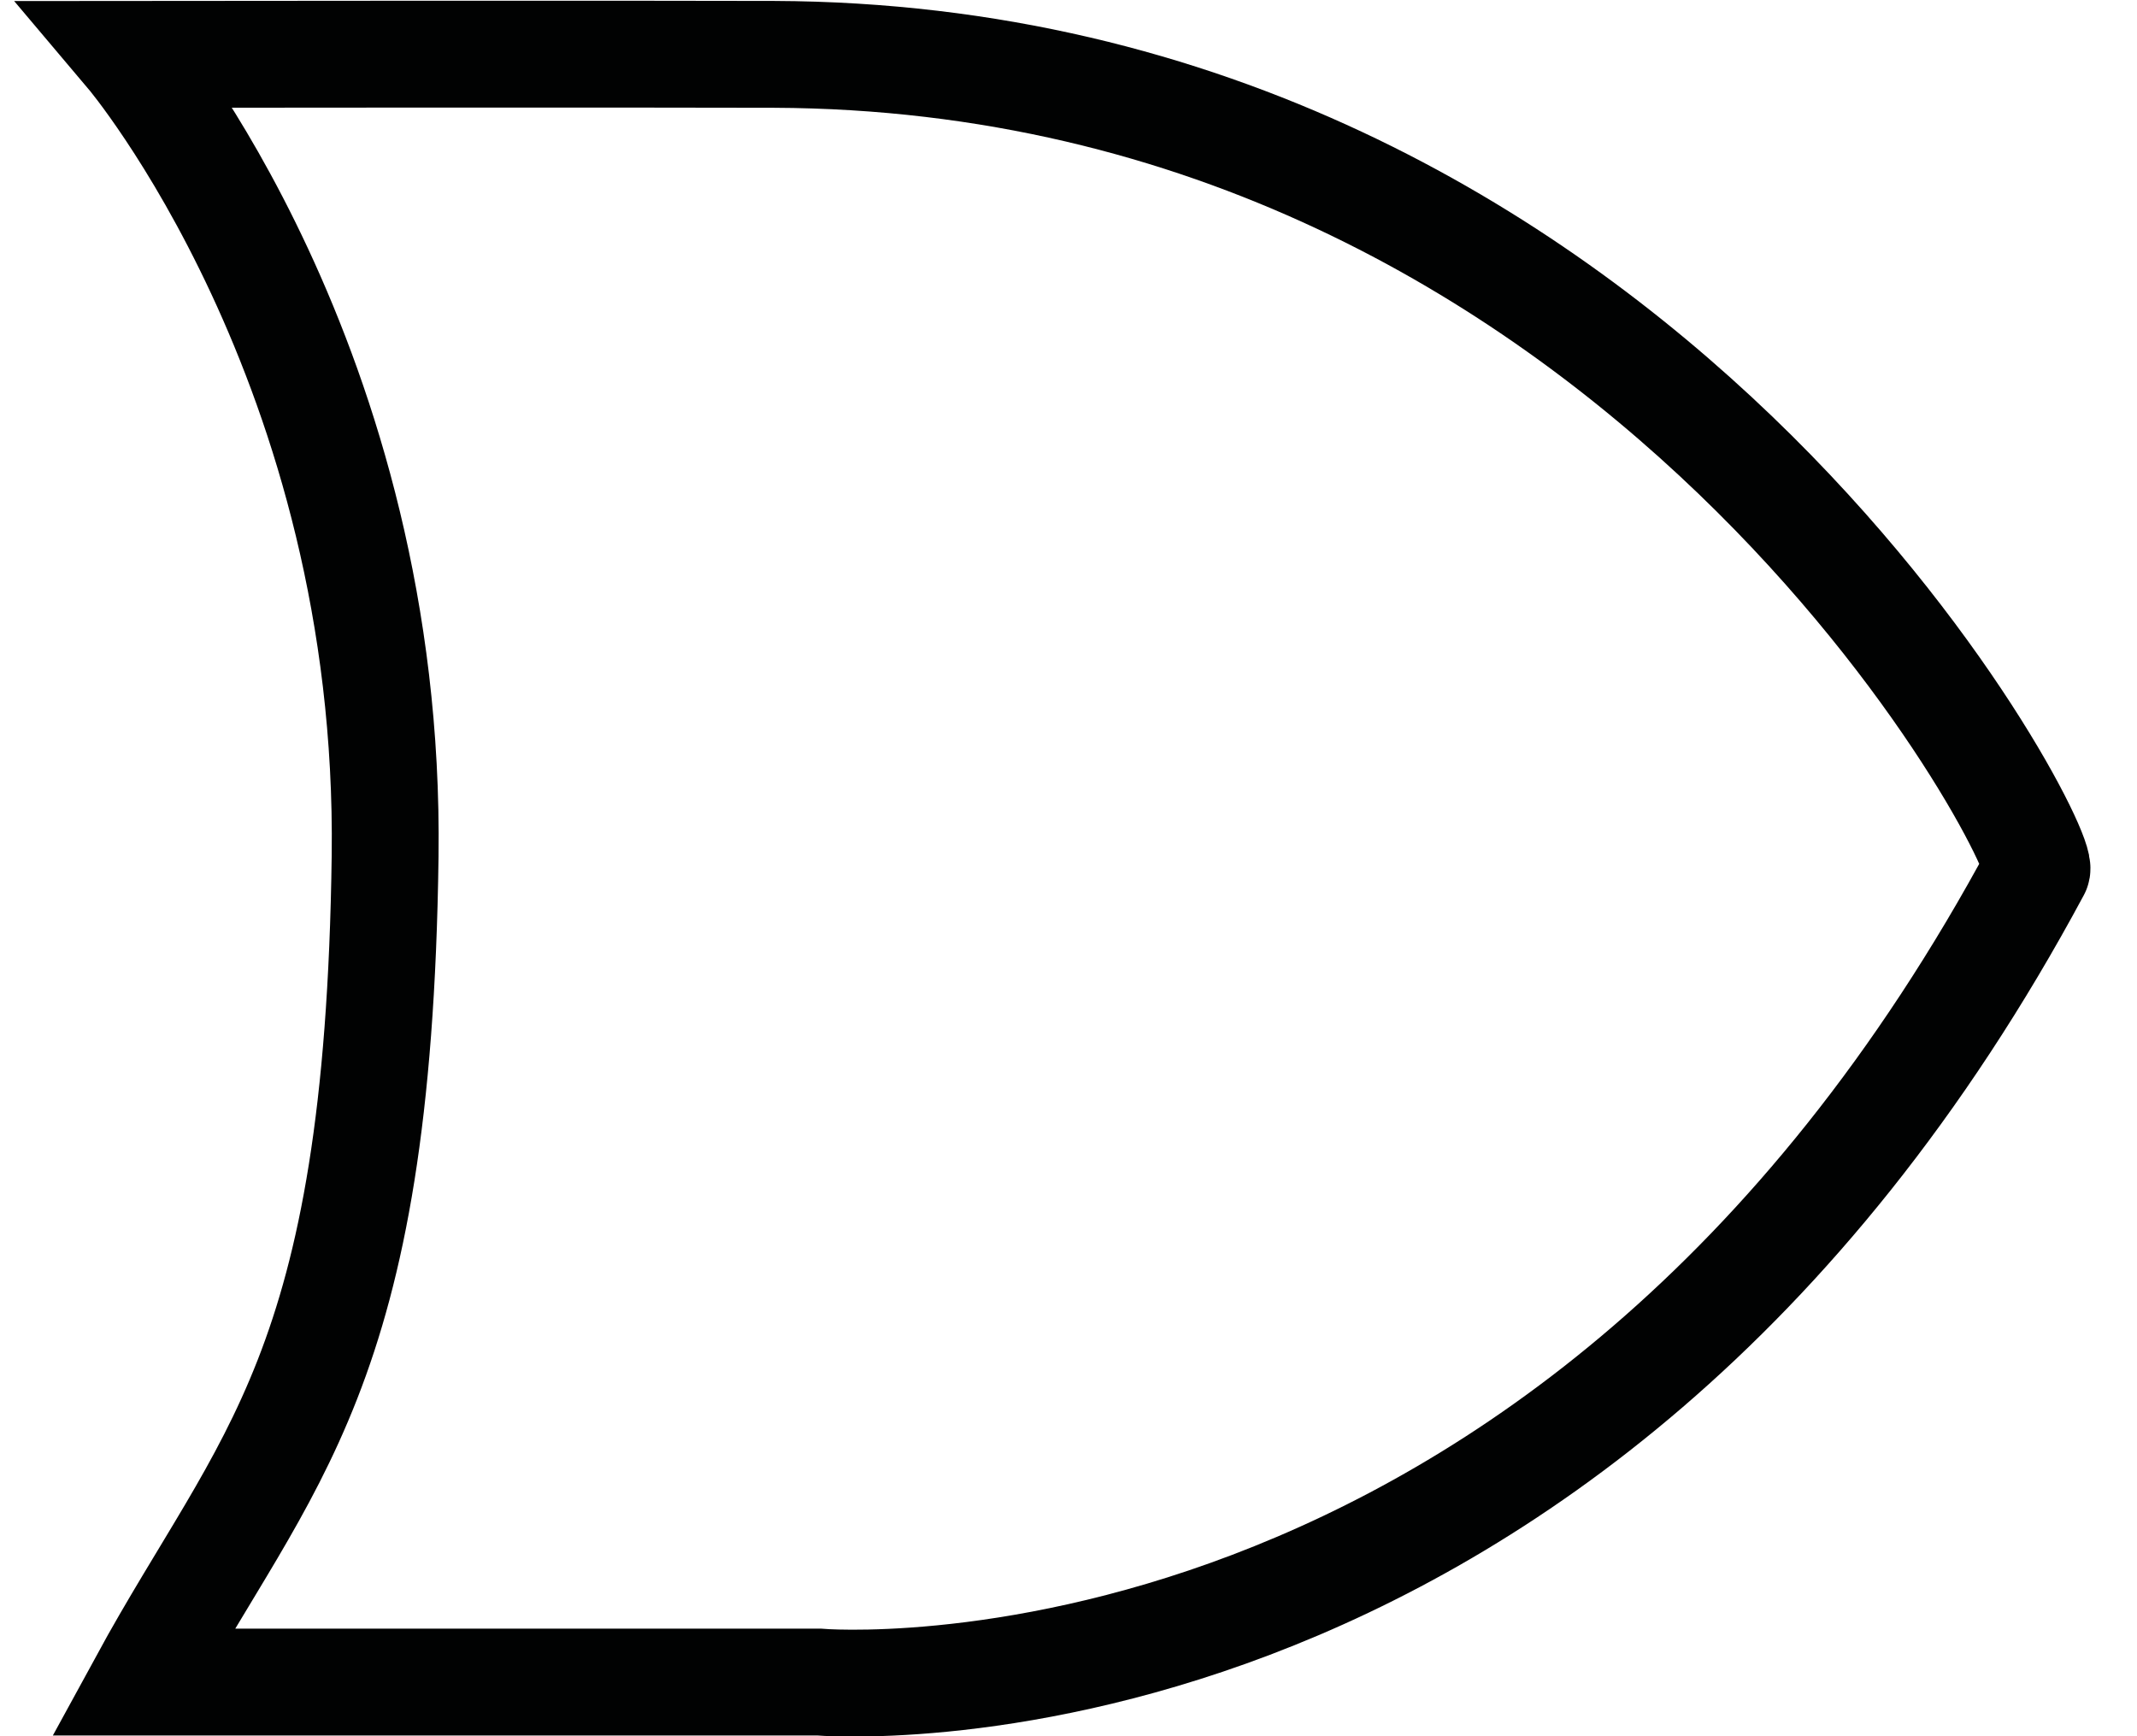 <?xml version="1.0" encoding="utf-8"?>
<!-- Generator: Adobe Illustrator 16.0.4, SVG Export Plug-In . SVG Version: 6.00 Build 0)  -->
<!DOCTYPE svg PUBLIC "-//W3C//DTD SVG 1.1//EN" "http://www.w3.org/Graphics/SVG/1.1/DTD/svg11.dtd">
<svg version="1.1" id="Laag_1" xmlns="http://www.w3.org/2000/svg" xmlns:xlink="http://www.w3.org/1999/xlink" x="0px" y="0px"
	 width="80px" height="65px" viewBox="0 0 80 65" enable-background="new 0 0 80 65" xml:space="preserve">
<path fill="none" stroke="#010202" stroke-width="4" stroke-miterlimit="10" d="M14.417,32.055
	C14.162,51.475,9.947,54.54,5.348,62.972h25.292c0,0,27.978,2.429,45.607-30.405c0.459-0.857-14.82-30.404-47.267-30.532
	c-4.984-0.019-24.145,0-24.145,0S14.659,13.66,14.417,32.055z"/>
</svg>
